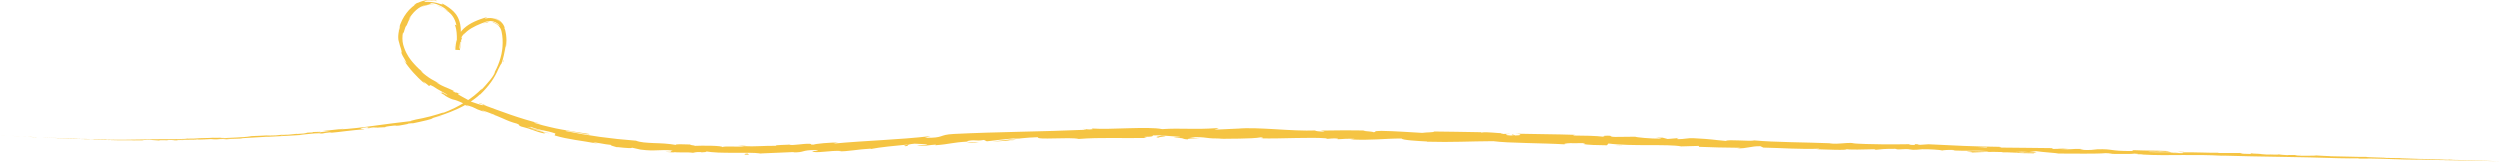 <svg width="1913" height="124" viewBox="0 0 1913 124" fill="none" xmlns="http://www.w3.org/2000/svg">
<g clip-path="url(#clip0_2003_808)">
<path d="M0.53 103.45C-0.62 103.37 0.03 103.42 3.21 103.61L5.47 103.73L0.53 103.44V103.45Z" fill="#F5C443"/>
<path d="M21.94 104.77C25.69 104.94 30.01 105.09 27.59 104.92C23.87 104.78 22.99 104.75 18.99 104.59C15.8 104.4 13.43 104.23 13.97 104.26C12.84 104.19 9.03 103.97 7.31 103.86C11.45 104.11 16.7 104.51 22.19 104.74C23.37 104.81 22.22 104.77 21.95 104.76L21.94 104.77Z" fill="#F5C443"/>
<path d="M332.76 90.09L330.8 90.57C331.34 90.46 332.01 90.29 332.76 90.09Z" fill="#F5C443"/>
<path d="M328.06 0.58C328.86 0.5 329.43 0.5 329.81 0.48C330.19 0.46 330.38 0.43 330.43 0.4C328.92 0.36 327.7 0.55 328.06 0.58Z" fill="#F5C443"/>
<path d="M304.74 24.12C304.88 23.36 305.05 22.74 305.22 22.07C304.96 22.83 304.75 23.62 304.74 24.12Z" fill="#F5C443"/>
<path d="M332.76 90.09C334.45 89.71 336.11 89.2 337.78 88.75C338.06 88.44 335.21 89.47 332.76 90.09Z" fill="#F5C443"/>
<path d="M64.9 106.21C63.82 106.2 62.92 106.19 62.1 106.18C62.99 106.2 63.84 106.21 64.73 106.23C64.78 106.23 64.82 106.23 64.9 106.21Z" fill="#F5C443"/>
<path d="M248.39 101.97L246.83 102.11C246.37 102.2 245.95 102.3 245.55 102.4L248.4 101.97H248.39Z" fill="#F5C443"/>
<path d="M183.15 106.29C184.63 106.25 185.13 105.92 185.69 105.76C184.86 105.93 183.77 106.04 182.48 106.11C182.46 106.17 182.66 106.23 183.15 106.3V106.29Z" fill="#F5C443"/>
<path d="M79.53 107.07H77.69C78.17 107.06 78.97 107.07 79.53 107.07Z" fill="#F5C443"/>
<path d="M294.96 97.36C295.08 97.41 295.32 97.44 295.57 97.44C295.57 97.39 295.32 97.36 294.96 97.36Z" fill="#F5C443"/>
<path d="M1836.59 120.93C1836.54 120.93 1836.61 120.95 1836.59 120.95C1836.97 120.95 1837.09 120.95 1836.59 120.93Z" fill="#F5C443"/>
<path d="M1912.3 123.33L1911.25 123.31C1911.15 123.31 1911.07 123.31 1911.02 123.31L1912.3 123.34V123.33Z" fill="#F5C443"/>
<path d="M339.64 72.62C339.54 72.56 339.5 72.54 339.41 72.48C337.95 71.78 338.76 72.21 339.64 72.62Z" fill="#F5C443"/>
<path d="M888.06 105.43C881.78 104.72 898.26 104.4 888.81 103.63C889.69 103.95 880.24 104.99 888.06 105.43Z" fill="#F5C443"/>
<path d="M66.59 106.27C67.47 106.29 68.37 106.31 69.27 106.33C68.05 106.3 67.23 106.28 66.59 106.27Z" fill="#F5C443"/>
<path d="M888.81 103.63L887.83 103.55C888.23 103.58 888.46 103.6 888.81 103.63Z" fill="#F5C443"/>
<path d="M473.18 113.11C472.91 112.93 472.38 112.75 471.81 112.57C471.85 112.66 472.15 112.8 473.18 113.11Z" fill="#F5C443"/>
<path d="M372.71 86.28L375.06 87.34C374.14 86.89 373.38 86.56 372.71 86.28Z" fill="#F5C443"/>
<path d="M527.08 116.8C528.47 116.92 528.94 117.05 530.86 117.02C530.68 116.97 530.51 116.94 530.28 116.9C529.59 116.98 528.66 116.99 527.08 116.8Z" fill="#F5C443"/>
<path d="M583.2 117.53C582.9 117.47 582.51 117.43 582.16 117.38C581.6 117.4 580.96 117.43 580.38 117.45L583.19 117.52L583.2 117.53Z" fill="#F5C443"/>
<path d="M1666.52 116.05C1667.74 116.19 1668.5 116.33 1669.1 116.46C1668.24 116.17 1676.47 116.31 1666.52 116.05Z" fill="#F5C443"/>
<path d="M64.93 106.28C65.26 106.26 65.74 106.25 66.59 106.27C65.95 106.26 65.33 106.25 64.73 106.23C64.57 106.24 64.53 106.26 64.93 106.28Z" fill="#F5C443"/>
<path d="M529.64 110.6L538.48 111.05C536.01 110.88 532.8 110.72 529.64 110.6Z" fill="#F5C443"/>
<path d="M1265.01 105.41L1267.05 105.38C1266.26 105.34 1265.54 105.35 1265.01 105.41Z" fill="#F5C443"/>
<path d="M564.75 111.31C566.33 111.59 568.01 111.74 569.74 111.84C570.11 111.77 570.53 111.72 570.77 111.62L564.75 111.31Z" fill="#F5C443"/>
<path d="M1727.69 117.35C1719.22 117.08 1723.7 117.62 1721.9 117.8C1711.78 117.64 1717.23 117.37 1713.79 117.05C1707.47 116.97 1702.62 117.23 1697.91 117.08C1697.56 117 1696.65 116.94 1697.72 116.88C1691.04 117.05 1677.9 116.33 1670.11 116.6C1669.53 116.54 1669.24 116.49 1669.1 116.45C1670.35 116.73 1670.54 116.98 1670.28 117.16C1666.48 117.07 1663.22 117.3 1661.8 116.94C1664.13 117.01 1664.32 116.88 1665.42 116.81L1661.44 116.85C1657.87 116.28 1666.88 116.83 1666.88 116.48C1659.12 116.42 1650.06 116.6 1644.12 116.31C1642.89 115.79 1658.03 116.51 1650.1 115.87L1659.3 116.3C1652.29 115.37 1664.89 116.51 1658.45 115.54C1646.35 115.05 1644.9 115.4 1632.83 114.91C1630.1 115.11 1633.72 115.35 1630.99 115.56C1613.81 115.63 1617.51 113.88 1604.87 114.23C1601.59 114.5 1600.31 115.16 1591.33 114.56L1594.41 114.01C1582.69 113.62 1587.7 114.75 1575.43 113.99C1577.62 113.79 1584.65 114.02 1582.88 113.9C1574.94 113.17 1577.25 114.12 1571.13 113.96L1569.88 113.34C1557.4 113.08 1543.64 113.16 1529.81 112.92C1530.58 112.75 1532.95 112.62 1529.72 112.34C1512.28 112.19 1492.5 111.27 1475.7 110.39L1469.26 110.82C1467.77 110.77 1466.49 110.47 1468.11 110.4C1461.56 109.99 1467.76 110.78 1464.61 110.93C1460.88 110.88 1459.69 110.45 1462.06 110.33C1450.48 110.53 1429.09 110.62 1416.92 109.62L1419.3 109.49C1409.82 108.97 1408.56 110.56 1399.77 109.72L1401.46 109.65C1380.87 108.83 1358.1 108.9 1342.41 107.43C1339.4 108.37 1322.04 106.45 1320.68 107.85C1308.94 106.84 1312.31 106.66 1295.76 105.74C1291.34 105.56 1289.15 106.49 1283.67 106.51L1283.55 105.73L1276.11 106.36L1272.18 105.32L1267.05 105.39C1269.09 105.49 1271.38 105.85 1271.07 106.07C1263.05 106.23 1251.55 105.03 1251.36 104.61L1232.39 104.81C1232.82 104.49 1236 104.46 1238.51 104.32C1228.37 104.89 1236.69 103.42 1227.4 103.94C1228.64 104.16 1226.72 104.41 1226.5 104.57C1221.89 103.96 1211.37 103.69 1203.58 103.7L1205.09 103.17C1191.03 102.66 1175.44 102.69 1159.66 102.29C1165.31 102.7 1163.99 103.68 1159.36 103.67L1157.53 102.73C1154.53 103.21 1162.36 103.19 1156.21 103.71C1150.32 103.46 1152.27 102.59 1155.66 102.38L1148.49 102.51C1148.08 102.23 1149.76 102.13 1150.2 101.8C1147.25 102.29 1137.85 100.58 1133.59 101.45L1133.19 101.17C1117.42 100.76 1110.26 100.9 1097.4 100.63C1097.13 101.42 1092.11 101.12 1088.27 101.68C1078.83 101.21 1068.36 100.32 1056.98 100.14C1048.97 100.37 1054.63 100.77 1051.02 101.18C1050.45 100.43 1039.08 100.25 1044.99 99.85C1031.33 99.7 1027.54 99.62 1010.25 99.93C1012.12 100.27 1014.23 100.44 1013.13 100.67C1009.99 100.74 1006 100.23 1006.46 99.88L1007.29 99.82C997.58 100.2 986.4 99.52 975.71 98.87C965.01 98.28 954.81 97.69 947.08 98.45L947.95 98.38L931.92 99.11C924.55 98.94 936.34 98.56 930.89 98.06C913.6 99.3 903.57 97.85 889.34 98.8C883.82 97.68 874.04 97.86 863.78 98.12C853.52 98.41 842.79 98.88 835.33 98.31L836.2 98.82C832.37 99.45 831.54 98.64 828.7 98.59C829.11 98.99 832.88 98.96 830.5 99.31C797.96 100.75 763.25 100.85 729.87 102.5C717.67 103.15 723.13 105.68 707.69 105.44L711.98 104.17C687.48 106.99 661.76 107.6 637.79 109.88C639.21 109.58 639.24 109.29 641.58 109.17C636.47 108.75 622.81 110.12 622.75 110.67C619 110.78 621.86 110.19 619.54 110.01C614.44 109.86 606.8 111.41 604.07 110.83C603.61 110.73 605.49 110.55 606.42 110.46C603.11 110.96 590.97 110.84 594.16 111.57C585.13 111.43 576.91 112.31 569.72 111.85C565.03 112.82 554.3 111.37 552.79 112.63C553.45 111.37 537.02 111.32 531.31 111.62C533.23 111.3 526.38 111.03 528.63 110.58C522.14 110.33 516.19 110.17 517.28 110.91C515.8 110.63 514.31 110.44 512.83 110.26C511.35 110.07 509.88 109.94 508.42 109.84C505.51 109.63 502.66 109.57 499.98 109.47C494.63 109.2 489.91 108.99 486.67 107.65C467.45 106.21 449.73 103.75 432.74 100.24C432.96 99.98 434.24 100.1 436.03 100.41C437.81 100.74 440.13 101.17 442.4 101.6C446.94 102.44 451.31 103.25 451.06 102.54C447.01 101.88 443.37 101.34 439.95 100.84C436.53 100.32 433.35 99.72 430.16 99.17C426.96 98.64 423.81 97.94 420.46 97.14C418.79 96.74 417.06 96.32 415.27 95.87C413.47 95.41 411.63 94.82 409.68 94.23C405.67 92.9 412.13 94.4 413.55 94.59C397.58 90.72 383.27 85.15 369.57 80.12C369.65 80.04 371.16 80.51 372.57 80.99C369.88 79.96 366.43 78.34 366.54 78.92C367.41 79.27 368.3 79.55 369.19 79.86C370.18 80.47 369.98 80.6 369.1 80.45C368.22 80.31 366.67 79.89 365.01 79.32C361.67 78.22 357.74 76.8 357.42 76.88C358.7 77.04 358.52 76.73 357.66 76.19C356.8 75.66 355.25 74.92 353.83 74.11C350.97 72.54 348.46 71.1 352.36 71.96C350.62 71.22 348.38 70.39 348.61 70.9C346.13 69.57 345.42 69 348.16 69.9C345.81 68.85 344.25 68.16 343.11 67.65C341.96 67.17 341.22 66.86 340.51 66.57C339.1 65.97 337.76 65.46 333.82 63.02C333.98 62.82 335.61 63.74 336.59 63.96C335.52 63.48 334.47 62.95 333.37 62.41C332.29 61.84 331.17 61.23 330 60.53C327.68 59.1 325.11 57.3 322.29 54.65C322.74 54.85 322.17 54.13 323.93 55.62C322.64 54.58 321.49 53.49 320.34 52.46C319.26 51.37 318.15 50.35 317.19 49.24C316.16 48.18 315.3 47.03 314.38 45.92C313.94 45.35 313.56 44.75 313.14 44.16L312.53 43.27L311.99 42.34C310.46 39.9 309.36 37.14 308.52 34.18C308.14 32.71 307.94 31.13 307.93 29.49C307.91 27.85 308.06 26.14 308.46 24.39C308.64 26.55 308.87 25.34 309.3 23.61C309.73 21.86 310.58 19.6 311.16 19.44C312 17.12 313.1 14.86 314.52 12.83C313.81 13.55 313.14 14.31 312.5 15.11C313.33 13.67 314.25 12.35 315.23 11.11C316.2 9.87 317.25 8.74 318.38 7.75C320.61 5.75 323.23 4.31 325.98 3.82C324.44 4.29 322.99 4.99 321.65 5.87C325.14 3.86 329.26 3.1 333.13 4.11C330.98 3.43 328.67 3.26 326.39 3.58C327.19 3.39 327.79 3.23 328.23 3.17C328.68 3.09 328.97 2.98 329.16 2.94C329.55 2.83 329.53 2.72 329.57 2.62C329.62 2.53 329.73 2.46 330.4 2.44C330.74 2.46 331.21 2.51 331.88 2.59C332.54 2.74 333.41 2.91 334.48 3.31C334.03 3.19 334.22 3.26 334.79 3.46C335.36 3.71 336.31 4.13 337.41 4.62C339.56 5.72 342.07 7.56 343.13 8.99H343.11C345.71 11.03 348.01 13.99 349.18 18.98C349.2 19.66 348.91 19.45 348.64 19.19C348.34 18.94 348.03 18.65 348.06 19.06C348.26 19.39 348.39 19.87 348.57 20.43C348.74 21 348.94 21.66 349.05 22.42C349.34 23.92 349.52 25.72 349.57 27.61C349.7 31.38 349.34 35.42 349.29 37.97L351.09 38.08C351.07 37.56 351.03 37.15 350.99 36.81C351.1 38.23 351.52 38.29 351.63 37.84L351.41 36.45L351.3 35.75L351.26 35.05C351.51 33.49 351.85 32.66 352.02 32.26C352.2 31.86 352.3 31.9 352.41 32.19C353.07 30.02 353.55 29.21 353.6 28.87C353.67 28.54 353.43 28.76 353.22 28.94C353.01 29.12 352.83 29.27 353.04 28.76C353.09 28.63 353.17 28.46 353.27 28.24C353.4 28.04 353.57 27.78 353.77 27.47C354.16 26.84 354.81 26.04 355.8 25.07C355.21 25.71 355.58 25.49 354.49 26.91C356.17 24.74 358.35 23.03 360.69 21.62C363.04 20.21 365.56 19.07 368.09 18.04C369.35 17.53 370.65 17.03 371.91 16.59C373.09 16.16 374.35 16.01 375.59 16.09C378.07 16.25 380.47 17.43 382.08 19.27C382.67 20.64 381.45 18.88 379.69 17.92C378.83 17.43 377.9 17.08 377.37 17.01C376.84 16.92 376.75 16.99 377.44 17.33C378.99 17.77 380.44 18.65 381.58 19.84C382.69 21.07 383.51 22.52 383.82 24.27C384.64 28 384.8 31.9 384.51 35.76C384.4 36.72 384.39 37.7 384.19 38.65C384.02 39.61 383.86 40.56 383.69 41.51C383.22 43.39 382.78 45.27 382.11 47.08C380.87 50.71 379.25 54.17 377.27 57.3C377.75 56.52 378.29 55.76 378.72 54.95C378.73 55.54 378.3 56.39 377.67 57.47C377.07 58.57 376.12 59.81 375.06 61.18C372.89 63.87 370.13 66.91 367.56 69.63C368.81 68.28 368.86 67.55 368.6 67.98C365.06 71.56 361.07 74.81 356.15 77.95C351.24 81.09 345.41 84.09 338.14 86.76L339.86 85.88C337.02 86.85 333.22 87.96 329.34 89.02C325.44 90 321.45 90.92 318.24 91.46C316.39 92.08 312.7 92.65 314.99 92.59C304.98 93.72 295.46 94.99 286.19 96.24C276.94 97.55 267.94 98.62 258.99 99.1C261.12 98.88 264.05 98.4 262.36 98.58C257.31 99.2 252.25 99.68 247.19 100.22C248.42 100.42 249.2 100.22 252.41 100.18C250.5 100.54 246.23 101.07 242.46 101.41C249.28 100.59 242.36 100.92 239.39 101.02C239.89 101.07 238.89 101.26 239.15 101.33C231.16 101.43 237.87 102.04 226.99 102.54L227.55 102.34C223.5 102.75 219.77 103.23 215.38 103.46C213.54 103.26 219.7 103.02 219.96 102.73C213.81 103.17 207.85 104.16 202.26 104.21C204.87 103.96 208.63 103.7 211.24 103.44C205.15 103.47 204.45 103.66 199.94 103.84L200.38 103.82L189.94 104.26L192.6 104.2C184.93 105.44 176.91 105.14 166.54 106.06C176.62 105.19 168.2 105.74 168.96 105.4C166.3 105.45 162.27 105.48 163.41 105.37C158.51 105.77 155.21 105.48 148.28 106.05C147.97 105.99 143.02 106.17 144.13 105.93C137.74 106.15 145.64 106.04 145.11 106.16C140.19 106.41 134.4 106.46 128.07 106.51C121.74 106.49 114.87 106.58 107.79 106.74C95.57 106.85 93.31 107.08 81.97 106.95C78.14 106.81 85.11 106.81 85.11 106.81C78.94 106.63 74.29 106.63 68.47 106.5C69.65 106.5 68.44 106.43 66.66 106.34C61.99 106.24 63.53 106.41 57.38 106.19C58.44 106.18 59.8 106.14 62.05 106.15C56.55 106.08 51.11 105.94 45.42 105.75C43.91 105.64 48.86 105.8 50.87 105.83C44.47 105.62 34.31 105.28 32.31 105.21L36.41 105.44C34.08 105.33 35.21 105.33 36.93 105.4C42.42 105.55 44.84 105.72 45.15 105.76L41.09 105.62C43.17 105.78 47.24 105.94 51.81 106.09C56.38 106.27 61.46 106.29 65.54 106.41L62.13 106.49L70.51 106.57C72.29 106.67 73.51 106.82 69.47 106.73C75.32 107.01 74.65 106.8 79.68 107C80.23 107.03 79.98 107.03 79.47 107.03L85.19 107.07C84.07 107.1 86.14 107.25 82.62 107.15C92.89 107.52 99.18 107.18 103.05 107.41H102.19C116.44 107.41 103.57 107.28 114.26 106.99L121.46 107.5L122.86 107.26C124.33 107.26 127.24 107.26 126.7 107.36C132.17 107.17 125.77 107.26 128.94 107.09C136.02 107.18 148.44 106.64 150.05 106.99C152.58 106.7 143.28 107.03 150.83 106.66C153 107.08 159.56 106.31 166.02 106.35C164.05 106.67 157.92 106.71 164.39 106.76C168.27 106.19 176.97 106.37 182.42 106.08C182.66 105.73 194.26 105.32 203.39 104.7C203.11 104.79 207.4 104.57 212.84 104.28C215.56 104.14 218.56 103.98 221.41 103.83C224.26 103.66 226.97 103.49 229.09 103.37L228.85 103.47C230.46 102.86 239.23 102.35 245.58 101.64C245.36 101.96 244.22 102.18 240.78 102.61L246.77 102.09C248.17 101.81 250.03 101.56 253.91 101.16L252.44 101.67C256.43 101.33 260.43 100.84 264.71 100.32C269 99.8 273.57 99.34 278.71 98.91C279.24 98.46 270.46 98.78 281.25 97.29C281.67 97.45 282.11 97.76 279.29 98.16C280.21 98.03 282.58 97.61 284.45 97.49L280.17 98.33C284.85 97.96 282.57 97.77 286.3 97.38C286.26 97.69 289.08 97.28 288.57 97.58C287.62 97.71 285.31 97.82 283.89 98.1C288.1 97.68 293.2 97.3 294.9 97.34C294.51 97.21 294.85 96.93 297.92 96.52C305.86 95.49 300.69 96.57 305.35 96.1C307.25 95.64 312.35 95.08 312.4 94.59C314.72 94.2 315.18 94.35 316.1 94.32C317.12 94.1 318.82 93.75 320.72 93.34C322.62 92.92 324.73 92.47 326.55 92C330.2 91.09 332.71 90.24 330.39 90.62C330.04 90.71 329.7 90.79 329.35 90.86C329.54 90.8 329.77 90.75 330 90.67C336.52 88.69 343.24 86.46 349.69 83.52C351.31 82.81 352.87 81.95 354.45 81.18C355.98 80.29 357.54 79.47 359.01 78.51C360.47 77.53 361.97 76.63 363.32 75.53C364 74.99 364.71 74.49 365.36 73.93C366 73.35 366.64 72.78 367.27 72.21L367.38 72.36C370.34 69.55 373.37 66.16 375.84 62.71C378.29 59.25 380.14 55.74 381.24 53.06C381.77 51.98 382.37 50.71 382.88 49.85C383.4 48.99 383.67 48.49 383.62 49.02C384.1 47.53 384.51 46.38 384.78 45.33C385.04 44.28 385.27 43.35 385.52 42.34C385.75 41.32 385.94 40.21 386.25 38.81C386.42 38.11 386.48 37.32 386.62 36.43C386.75 35.54 386.93 34.55 386.97 33.42C387.03 35.01 386.93 35.66 386.97 35.89C386.99 36.12 387.04 35.92 387.06 35.8C387.09 35.68 387.1 35.62 387.03 36.14C387 36.4 386.95 36.8 386.87 37.41C386.83 37.71 386.78 38.07 386.73 38.48C386.65 38.89 386.55 39.35 386.44 39.89C386.55 39.39 386.66 38.91 386.76 38.46C386.83 38 386.89 37.56 386.96 37.14C387.09 36.29 387.2 35.52 387.31 34.79C387.42 33.32 387.51 32.04 387.55 30.73C387.48 29.43 387.47 28.09 387.25 26.55C387.11 25.78 386.96 24.96 386.79 24.06C386.75 23.84 386.7 23.61 386.65 23.37C386.57 23.12 386.5 22.86 386.42 22.6C386.28 22.07 386.02 21.55 385.78 21C386.19 21.71 386.29 21.68 386.16 21.13C386.05 20.58 385.6 19.54 384.84 18.39C384.05 17.27 382.88 16.11 381.57 15.29C380.26 14.46 378.85 13.93 377.76 13.73C379.84 14.37 381.73 15.51 383.16 17.07C379.59 13.81 374.79 13.05 370.78 14.45C371.4 14.02 372.13 13.54 372.9 13.21C372.39 13.26 371.89 13.34 371.41 13.48L370.68 13.67L370.08 13.86C369.28 14.12 368.48 14.36 367.7 14.65C366.13 15.21 364.6 15.81 363.12 16.5C360.16 17.87 357.36 19.55 354.99 21.74C352.6 23.9 350.83 26.69 349.84 29.55C348.83 32.43 348.52 35.32 348.41 38.11L351.88 38.32C352.03 37.21 352.21 36.12 352.39 35.04C352.54 33.95 352.75 32.87 352.92 31.77C352.73 29.53 352.63 31.83 352.31 34.13C352.03 36.44 351.61 38.76 351.54 36.79C352.01 33.02 352.49 29.13 352.59 25.79C352.59 24.96 352.64 24.16 352.62 23.42C352.59 22.67 352.55 21.98 352.53 21.35C352.43 20.09 352.25 19.09 352.13 18.47C351.98 17.79 351.79 17.16 351.63 16.56C351.48 15.96 351.28 15.42 351.06 14.91C350.85 14.41 350.65 13.94 350.46 13.49C350.26 13.05 350 12.67 349.79 12.29C349.35 11.54 348.94 10.89 348.45 10.35C347.97 9.8 347.57 9.25 347.06 8.79C346.56 8.33 346.05 7.87 345.51 7.37C344.95 6.91 344.31 6.46 343.63 5.91C342.95 5.36 342.1 4.9 341.2 4.26C340.75 3.94 340.21 3.7 339.67 3.39C339.12 3.11 338.56 2.71 337.9 2.45C338.53 2.83 339 3.45 338.43 3.4C338.15 3.36 337.57 3.27 336.6 2.97C335.64 2.69 334.25 2.13 332.2 1.84C328.39 1.16 325.94 1.56 325.08 1.44C324.64 1.39 324.59 1.25 324.97 1.02C325.34 0.78 326.17 0.5 327.47 0.29C327.97 0.25 328.4 0.22 328.78 0.21C329.15 0.21 329.46 0.24 329.7 0.26C330.18 0.3 330.4 0.36 330.35 0.4C333.04 0.43 336.46 1.56 333.33 0.34L332.21 0.38C330.2 -0.17 326.11 -0.18 323.19 0.85C321.71 1.28 320.51 1.84 319.81 2.14C319.1 2.44 318.87 2.47 319.42 2.05C318.06 2.89 317.32 3.49 316.97 3.82C316.62 4.14 316.66 4.18 316.97 4.02C317.58 3.69 319.31 2.58 321.47 1.71C318.99 2.69 317 4.01 315.32 5.42C313.64 6.84 312.26 8.36 311.03 9.99C308.61 13.27 306.6 16.93 305.16 22.08C305.73 20.46 306.52 19.1 306.04 20.7C304.87 24.39 304.74 26.82 304.72 28.36C304.73 29.91 304.85 30.61 305 31.14C305.15 31.67 305.26 32.05 305.51 32.93C305.72 33.8 306.06 35.22 306.9 37.61C307.2 39.04 307.39 39.61 307.36 39.88C307.35 40.14 307.2 40.07 307.14 40.12C307.07 40.17 307.08 40.34 307.38 41.1C307.65 41.87 308.33 43.17 309.67 45.4C311.2 48.18 311.28 48.55 310.68 48.02C310.13 47.45 308.91 45.96 308.21 44.86C310.78 48.99 313.55 52.5 316.17 55.44C318.8 58.36 321.24 60.79 323.36 62.45C322.68 61.97 322 61.5 321.33 61L319.35 59.46C320.54 60.38 321.58 61.26 322.63 62.02C323.65 62.81 324.63 63.56 325.64 64.27C324.99 63.56 324.34 62.86 323.72 62.11C325.96 63.96 327.99 65.33 327.81 65.5C330.5 66.81 326.47 63.46 331.65 66.2C333.17 67.34 335.69 68.76 337.95 69.98C340.2 71.22 342.18 72.27 342.58 72.93C337.38 70.06 337.61 70.31 337.97 70.82C338.34 71.29 338.87 72 334.44 69.51C336.18 70.43 338.25 71.6 340.73 73.02C341.07 73.3 340.3 72.98 339.59 72.65C342.03 74.17 343.59 74.93 344.69 75.43C345.79 75.92 346.45 76.09 347.12 76.25C348.48 76.55 349.88 76.89 355.18 79.38C353.63 79.18 357.3 81.28 359.09 81.98C354.77 80.03 357.34 80.36 361.43 81.82C363.11 82.67 364.42 83.29 365.5 83.76C366.59 84.2 367.45 84.5 368.21 84.75C369.73 85.25 370.84 85.55 372.66 86.31L368.57 84.47C370.16 84.6 373.59 86.12 378.51 87.87C378.78 88.4 374.01 86.36 375.68 87.2C377.09 87.58 378.56 88.06 380.08 88.64C381.6 89.23 383.16 89.92 384.8 90.65C386.44 91.36 388.12 92.17 389.92 92.83C391.72 93.49 393.6 94.11 395.56 94.6C399.03 96.07 395.63 95.55 398.71 96.79C400.91 97.38 402.61 97.8 404.04 98.25C405.47 98.69 406.64 99.13 407.83 99.56C410.2 100.43 412.62 101.39 417.32 102.31C414.81 101 414.32 101.03 420.97 102.12L413.32 100.37L405.72 98.39L410.68 99.36L413.16 99.84L415.65 100.25C413.36 99.67 410.94 99.06 408.75 98.51C406.56 97.96 404.6 97.47 403.25 97.02C408 97.87 407.47 97.88 405.46 96.74C408.43 98.08 411.53 98.91 414.8 99.58C418.07 100.24 421.46 100.89 425 102.14L424.4 103.63C435.22 106.88 444.07 107.36 458.4 110.11L453.82 109.04C455.86 108.72 462.71 110.52 467.43 110.87C466.92 111.35 469.81 111.96 471.76 112.59C471.67 112.36 474.31 112.8 477.17 113.04C480.03 113.31 483.09 113.51 483.81 113.04C485.94 113.55 488.07 114.04 490.2 114.48C501.91 115.96 503.72 114.18 514.97 115.17C513.25 115.37 513.67 115.65 513.56 115.87C513.46 116.1 512.84 116.27 509.04 116.19C512.81 116.52 516.2 116.78 516.28 116.4C518.47 116.87 526.78 116.29 530.22 116.91C531.82 116.73 532.36 116.16 536.59 116.38C537.05 116.51 536.56 116.66 536.56 116.66C536.59 116.41 543.2 116.47 539.52 115.76C542.41 116.27 545.88 116.56 549.63 116.75C553.38 116.92 557.39 116.9 561.35 116.92C569.28 116.88 577.02 116.75 582.09 117.41C586.2 117.24 590.74 117.06 595.18 116.87C599.62 116.68 603.96 116.49 607.69 116.33C607.22 116.52 607.68 116.62 606.26 116.61C616.58 116.76 612.53 114.76 624.26 114.82C630.28 115.49 618.07 115.6 621.81 115.79C623.52 117.64 635.93 114.87 643.86 115.54L641.96 115.76C648.02 116.07 656.61 114.2 666.44 113.72C666.44 113.72 665.97 113.92 666.4 114.01C673.06 112.61 685.75 111.45 695.18 110.54C692.29 111.49 690.91 111.22 692.76 111.87C696.99 111.48 691.44 110.72 699.87 109.94C702.65 110.17 708.77 110.12 709.63 110.89L701.66 111.47C705.82 112.25 711.98 110.75 716.19 110.65L715.68 111.15C727.89 110.21 727.98 109.01 741.12 108.3L739.74 108.03C746.85 106.43 745.79 108.33 752.91 107.07L755.14 108.13C757.5 107.85 761.63 107.37 766.23 106.83C770.83 106.32 775.91 105.85 780.16 105.54C775.38 106.62 765.46 107.51 759.34 108.39C761.69 108.27 765.67 108.02 769.37 107.75C773.07 107.49 776.49 107.17 777.7 106.82C775.81 107.02 773.44 107.41 771.56 107.31C777.28 106.14 784.84 105.3 794.21 104.97C792.64 107.32 818.64 104.66 825.48 106.32C829.61 106 833.74 105.79 837.89 105.69C842.05 105.6 846.24 105.59 850.52 105.59C859.08 105.58 867.98 105.76 877.63 105.57C870.76 103.88 883.26 105.45 882.06 103.64C886.56 103.48 888.27 103.51 888.68 103.63L902.32 104.64C905.55 105.15 898.05 105.07 898.46 105.48C908.3 105.57 902.59 106.21 909.11 106.69C907.77 106.04 912.53 105.76 918.14 106L910.24 105.16C924 104.2 922.13 106.65 936 105.75L931.61 106.3C938.73 105.99 957.86 106.42 964.85 105.06C966.11 105.28 967.77 105.79 964.63 105.89C981.63 106.23 1002.52 104.8 1015.73 105.89L1014.43 106.31C1017.61 106.24 1019.97 105.57 1023.94 106.08C1023.73 106.26 1022.65 106.49 1024.12 106.54C1025.8 106.42 1032.57 105.93 1036.77 106.26L1033.17 106.68C1049.75 107.53 1058.66 105.99 1072.59 105.98C1072.53 107.24 1085.58 107.92 1092.09 108.26L1091.86 108.43C1111.18 108.99 1124.72 108.1 1142.63 108.02C1153.71 109.58 1180.25 109.39 1198.09 110.49C1195.37 110.22 1198.56 109.58 1201.73 109.53C1205.91 109.86 1213.33 108.97 1212.64 110.03L1211.15 109.98C1214.28 111.1 1222.9 111 1229.63 111.17L1230.77 109.8C1248.31 112.17 1276.87 110.06 1286.43 112.02C1290.68 111.77 1295.94 111.89 1300.15 111.64L1299.91 112.34C1311.67 112.76 1317.54 112.96 1332.08 113.09L1329.1 113.52C1337.3 113.72 1339.5 111.75 1347.06 111.88L1349.31 112.94C1363.62 113.22 1378.07 114.37 1392.23 113.77C1391.99 113.91 1391.57 114.18 1389.25 114.17C1395.98 114.33 1415.28 115.32 1412.87 113.98C1413.02 114.82 1427.63 114.36 1435.36 114.16L1434.14 114.74C1440.68 114.1 1440.89 113.9 1450 113.88C1452.16 114 1451.88 114.39 1449.02 114.18C1456.2 114.64 1454.64 113.74 1463.35 114.24L1460.09 114.54C1467.49 114.74 1466.9 114.53 1470.99 114.19C1475.65 114.06 1485.02 114.64 1486.1 115.16C1487.1 114.87 1491.17 114.55 1495.52 114.79C1496.1 114.99 1494.51 115.07 1493.71 115.12C1506.07 115.74 1512.12 114.88 1520.61 115.58C1520.78 115.76 1521.34 115.86 1522.04 115.92C1512.21 115.71 1504.3 115.52 1505.04 115.49C1505.03 115.99 1512.97 116.23 1506.63 116.8C1513.01 116.54 1523.93 115.95 1531.66 116.34C1532.03 116.39 1532.4 116.45 1532.68 116.53L1531.88 116.57C1533.66 116.65 1535.26 116.64 1536.77 116.59C1539.24 116.72 1540.8 116.8 1543.18 116.86C1544.09 117.26 1552.28 117.24 1556.24 117.33C1555.92 116.82 1561.1 117.01 1556.26 116.5C1556.89 116.55 1555.51 116.54 1552.88 116.51C1552.28 116.51 1551.58 116.51 1551.19 116.53C1551.27 116.52 1551.36 116.51 1551.46 116.49C1548.86 116.45 1545.47 116.39 1541.62 116.32C1544.75 116.12 1548.03 115.98 1552.4 116.35C1554.44 116.07 1556.68 115.79 1557.95 115.66C1563.35 116.48 1573.78 117.05 1575.23 117.49C1587.32 117.46 1603.71 117.85 1611.33 117.18C1614.77 117.15 1615.28 117.5 1616.56 117.65C1614.57 117.69 1612.21 117.63 1611.14 117.73C1618.02 117.66 1631.5 118.05 1633.15 117.54C1641.81 117.97 1628.27 117.94 1640.17 118.1L1638.56 118.23C1650.26 118.88 1659.78 118.72 1669.62 118.63C1679.46 118.54 1689.62 118.54 1702.58 119.26C1700.78 119.17 1699.89 119.12 1699.52 119.04C1714.31 119.54 1729.56 119.75 1744.75 120.01C1759.95 120.26 1775.09 120.57 1789.69 121.06C1797.99 121.3 1798.89 121.14 1803.96 121.13L1805.75 121.37L1814.42 121.32C1826.7 121.46 1835.68 122.14 1851.23 122.19L1849.23 122.07C1854.81 122.2 1866.92 122.39 1865.98 122.45C1866.55 122.45 1867.81 122.42 1869.99 122.5L1870.16 122.55L1883.88 122.76C1894.51 122.99 1882.21 122.85 1897.73 123.12C1903.3 123.21 1909.9 123.31 1911.99 123.35C1909.67 123.3 1906.1 123.22 1905.87 123.22L1911.15 123.33C1912.11 123.33 1916.16 123.49 1903.22 123.07L1894.2 122.82L1891.29 122.7L1898.88 122.93C1894.57 122.77 1891.84 122.7 1888.78 122.64C1888.05 122.61 1886.79 122.56 1885 122.48L1876.14 122.31C1875.07 122.23 1880.11 122.34 1874.17 122.13C1870.02 122.06 1878.15 122.35 1871.28 122.19C1866.96 122.01 1868.23 121.99 1863.16 121.9C1862.45 121.84 1863.52 121.85 1865.53 121.9C1861.02 121.81 1853.6 121.56 1851.27 121.59C1846.77 121.35 1836.04 121.18 1836.49 120.98C1835.07 120.98 1828.54 120.92 1824.4 120.82C1831.97 120.74 1808.9 120.36 1810.9 120.06C1805.29 120.19 1790.67 119.58 1780.74 119.5C1781.3 119.49 1782.39 119.46 1783.26 119.5C1777.68 119.31 1776.06 119.14 1772.47 118.96C1771.75 119.27 1763.05 119.1 1758.36 119.19C1751.53 118.65 1762.53 118.88 1760.39 118.5C1760.73 118.79 1748.49 118.44 1750.81 118.76C1745.58 118.39 1746.3 118.53 1743.61 118.13C1742.68 118.59 1738.73 118.07 1734.39 118.25C1726.82 117.79 1732.45 117.71 1724.13 117.63C1720.18 117.35 1727.58 117.38 1727.58 117.38L1727.69 117.35ZM1529.78 113.08V113.07C1531.48 113.1 1532.94 113.13 1533.87 113.15C1533.02 113.14 1531.84 113.12 1529.78 113.08ZM1513.15 112.66C1515.17 112.72 1517.7 112.79 1520.36 112.87C1520.94 113.07 1520.3 113.24 1518.63 113.19C1519.54 113.09 1515.62 112.88 1513.15 112.66ZM1548.25 117.08C1545.62 117.1 1544.74 116.99 1544.38 116.87C1545.62 116.87 1547.08 116.89 1548.99 116.9C1549.07 116.89 1549.22 116.86 1549.3 116.84C1549.05 116.93 1548.76 117.02 1548.25 117.07V117.08Z" fill="#F5C443"/>
<path d="M1552.99 116.51C1553.37 116.51 1553.58 116.49 1554.08 116.5C1553.54 116.45 1553.03 116.4 1552.51 116.35C1552.19 116.4 1551.86 116.45 1551.57 116.49C1552.05 116.49 1552.54 116.5 1552.99 116.51Z" fill="#F5C443"/>
<path d="M330.45 90.65L330.79 90.57C330.5 90.63 330.24 90.68 330.06 90.7C330.29 90.66 330.3 90.67 330.45 90.65Z" fill="#F5C443"/>
<path d="M1283.54 105.53L1283.56 105.71L1285.02 105.59L1283.54 105.53Z" fill="#F5C443"/>
<path d="M239.44 101.05C239.26 101.03 238.92 101.03 238.23 101.05C238.28 101.07 238.8 101.06 239.44 101.05Z" fill="#F5C443"/>
<path d="M199.98 103.86L194.39 104.07C196.81 103.98 198.57 103.91 199.98 103.86Z" fill="#F5C443"/>
<path d="M169.6 105.29C169.22 105.36 169.11 105.4 169.01 105.44C169.03 105.44 169.05 105.44 169.07 105.44L169.6 105.29Z" fill="#F5C443"/>
<path d="M372.59 80.98C372.97 81.13 373.34 81.27 373.68 81.38C376.27 82.27 374.52 81.63 372.59 80.98Z" fill="#F5C443"/>
<path d="M343.14 9.01C342.54 8.58 341.99 8.11 341.38 7.72C340.76 7.34 340.13 6.96 339.48 6.57C339.97 6.92 340.44 7.25 340.86 7.56C341.07 7.71 341.28 7.84 341.47 7.97C341.65 8.12 341.81 8.25 341.96 8.37C342.57 8.86 342.99 9.11 343.14 9.01Z" fill="#F5C443"/>
<path d="M528.67 110.55C528.67 110.55 528.67 110.55 528.65 110.56C528.99 110.57 529.29 110.58 529.64 110.6L528.67 110.55Z" fill="#F5C443"/>
<path d="M333.69 3.94C333.97 4.04 334.24 4.14 334.51 4.24C334.78 4.36 335.04 4.48 335.3 4.6C335.82 4.82 336.32 5.04 336.81 5.25C337.77 5.68 338.62 6.17 339.48 6.57C338.6 6.1 337.69 5.48 336.68 5.05C335.67 4.63 334.65 4.14 333.69 3.94Z" fill="#F5C443"/>
<path d="M37.79 105.37L36.33 105.31C36.33 105.31 36.27 105.31 36.16 105.31L37.8 105.37H37.79Z" fill="#F5C443"/>
<path d="M36.15 105.31L34.52 105.24C35.27 105.27 35.91 105.3 36.15 105.31Z" fill="#F5C443"/>
<path d="M31.1 105.1L34.52 105.24C33.34 105.19 31.88 105.13 31.1 105.1Z" fill="#F5C443"/>
<path d="M78.04 106.52L78.5 106.47C78.25 106.47 78.09 106.49 78.04 106.52Z" fill="#F5C443"/>
<path d="M90.28 106.65C87.36 106.6 82.96 106.44 78.89 106.43L78.51 106.47C80.43 106.41 87.51 106.71 90.29 106.65H90.28Z" fill="#F5C443"/>
<path d="M141.38 107.28L131.12 107.38C132.91 107.44 135.27 107.52 130.61 107.61C143.55 107.68 127.94 107.46 141.38 107.28Z" fill="#F5C443"/>
<path d="M173.19 106.54C167.68 106.81 173.26 106.7 172.97 106.77C176.46 106.54 177.31 106.47 173.19 106.54Z" fill="#F5C443"/>
<path d="M384.66 46.89L384.94 47.59C386.32 43.43 384.78 47.5 384.66 46.89Z" fill="#F5C443"/>
<path d="M369.45 18C370.75 17.65 372.16 17.2 373.23 17.09C373.48 16.97 373.74 16.83 374.01 16.71L374.85 16.42C373.96 16.49 373.07 16.62 372.23 16.93C371.36 17.23 370.37 17.64 369.45 18Z" fill="#F5C443"/>
<path d="M348.26 32.78L348.68 30.73C348.03 33.21 347.84 35.69 347.85 38.12L347.92 35.46C348.03 34.57 348.1 33.67 348.26 32.77V32.78Z" fill="#F5C443"/>
<path d="M573.23 118.36L571.94 117.46C569.06 117.64 568.46 118.66 573.23 118.36Z" fill="#F5C443"/>
<path d="M739.75 108.91C741.59 109.27 746.28 109.29 749.14 108.68C745.4 108.81 741.65 108.68 739.75 108.91Z" fill="#F5C443"/>
<path d="M1239.2 111.01L1235.84 111.22L1242.16 111.12L1239.2 111.01Z" fill="#F5C443"/>
</g>
<defs>
<clipPath id="clip0_2003_808">
<rect width="1912.61" height="123.34" fill="white"/>
</clipPath>
</defs>
</svg>
